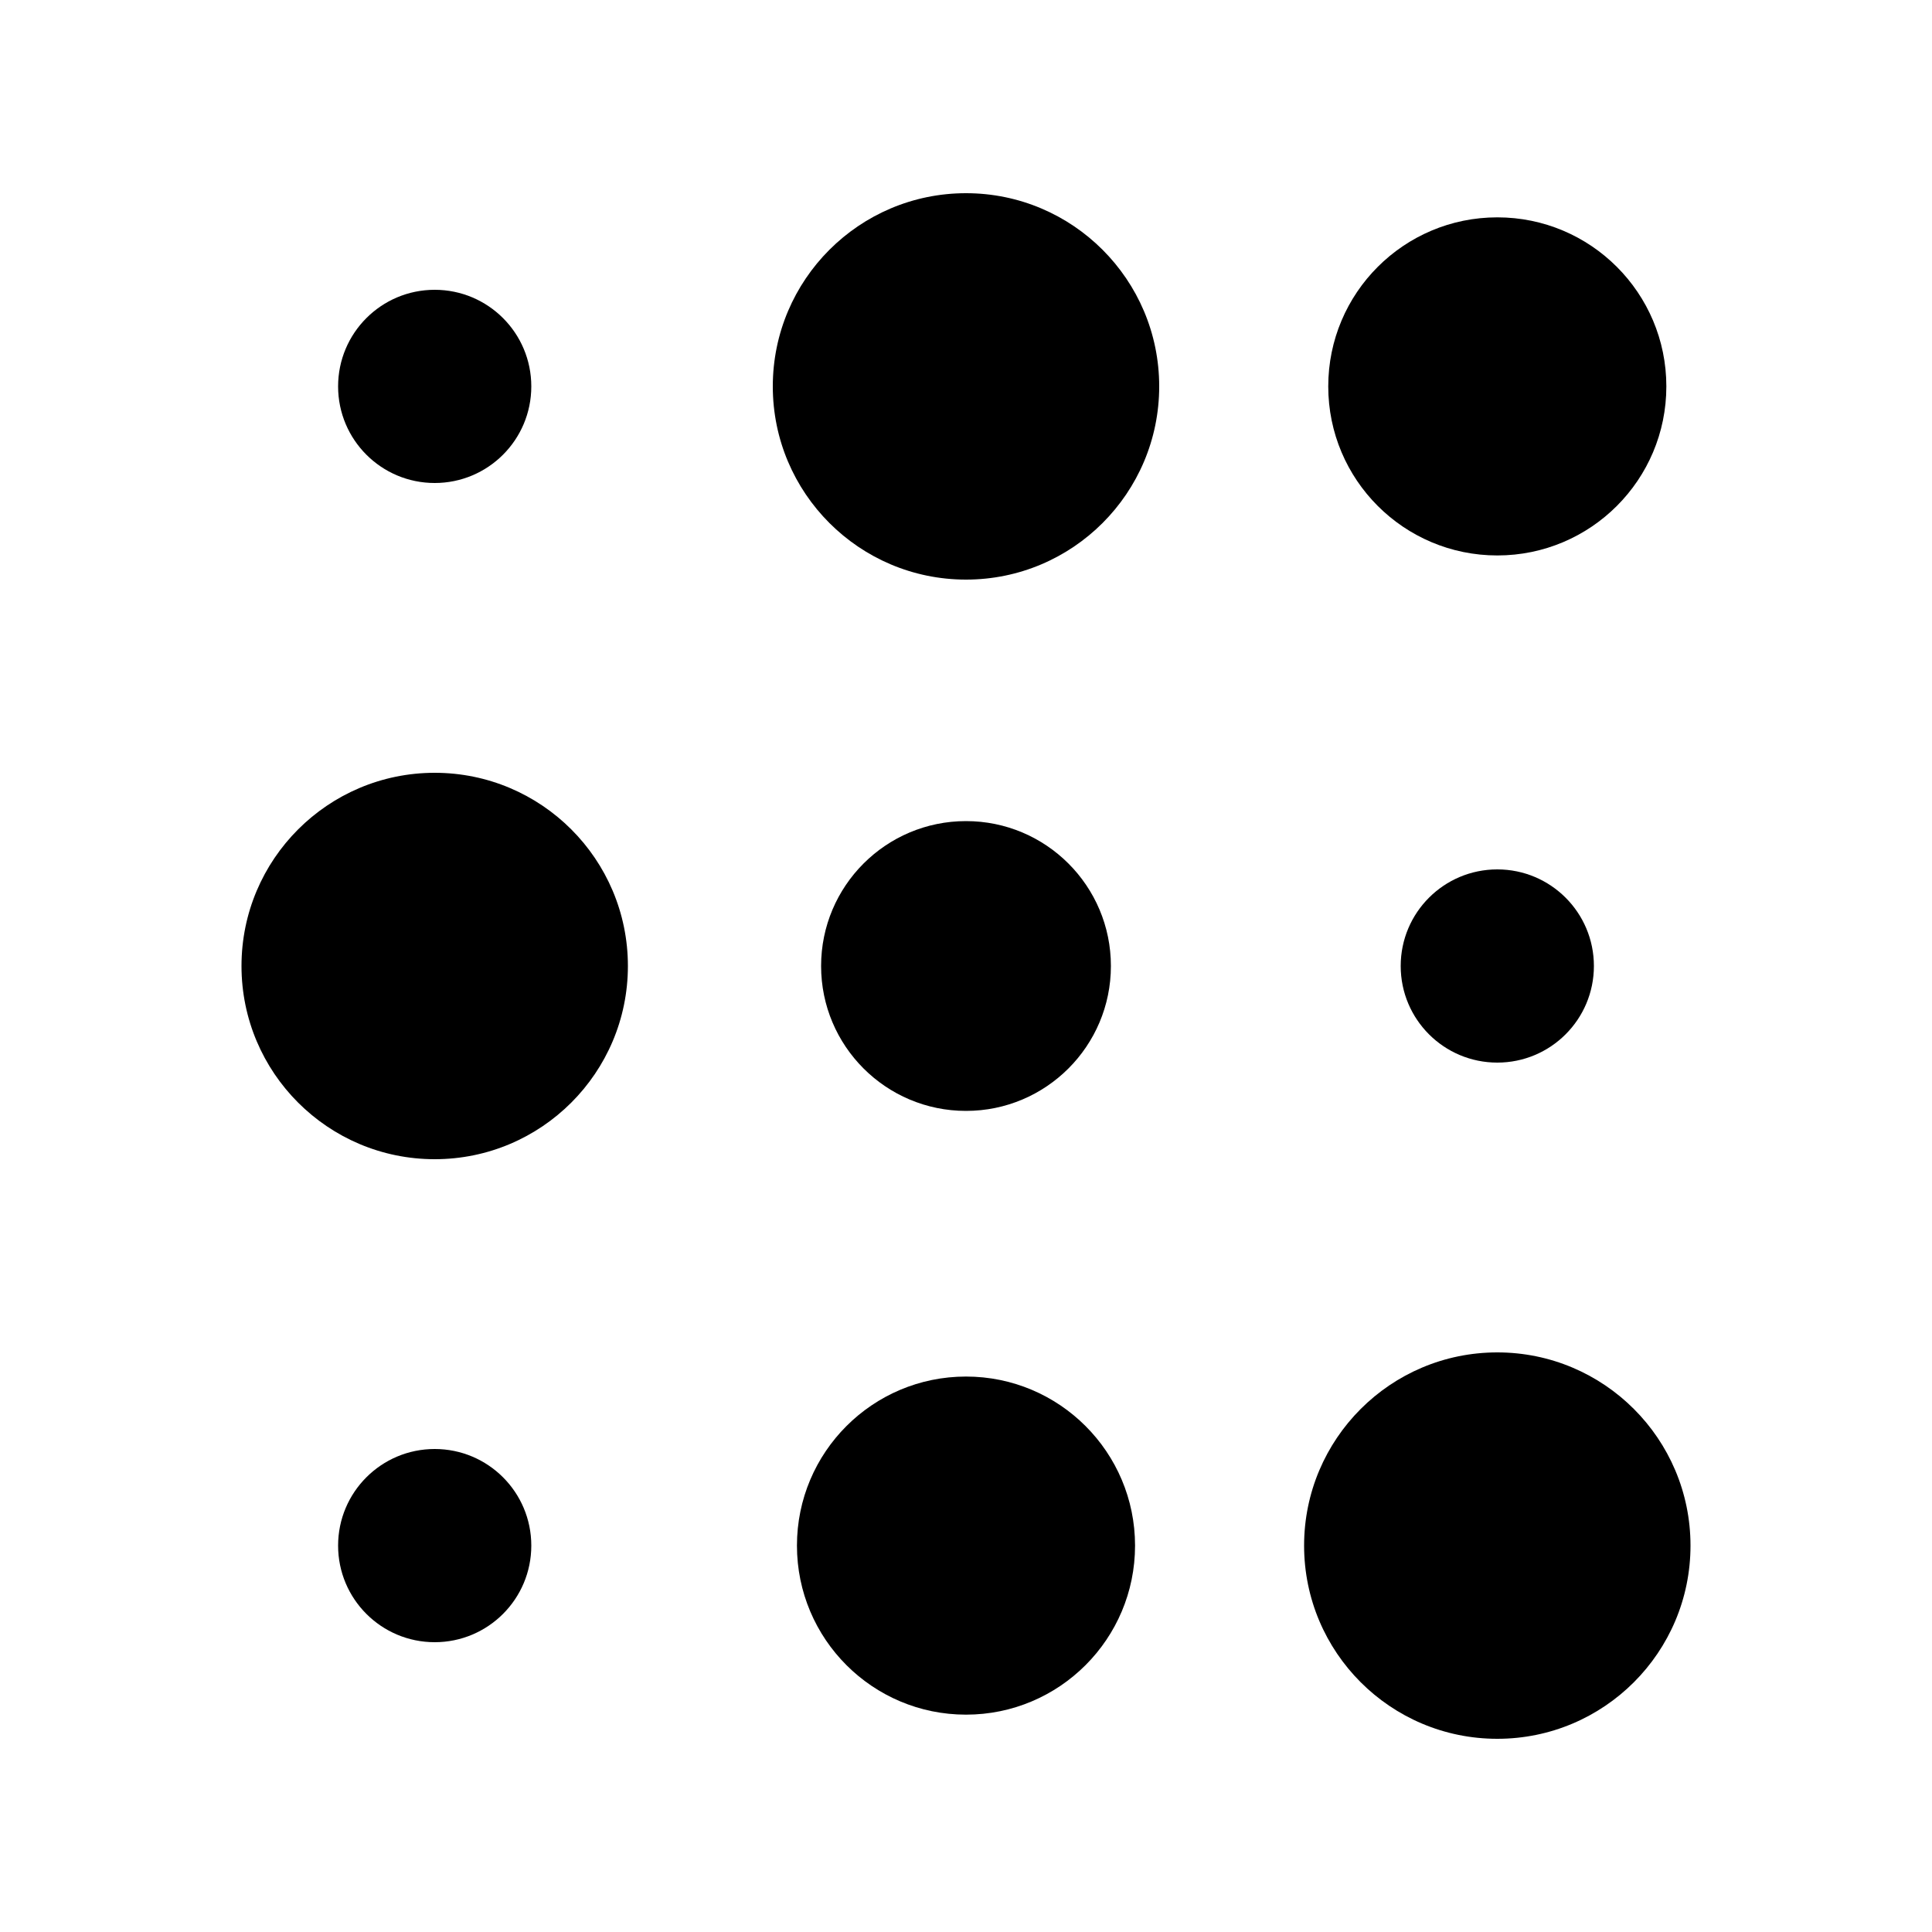 <svg width="24" height="24" viewBox="0 0 24 24" fill="none" xmlns="http://www.w3.org/2000/svg">
<path d="M14.4 4.8C14.4 6.125 13.325 7.2 12 7.2C10.675 7.2 9.6 6.125 9.6 4.8C9.6 3.475 10.675 2.4 12 2.4C13.325 2.4 14.4 3.475 14.4 4.8Z" fill="black"/>
<path d="M7.8 12C7.8 13.325 6.725 14.4 5.4 14.4C4.075 14.4 3 13.325 3 12C3 10.675 4.075 9.6 5.4 9.6C6.725 9.6 7.8 10.675 7.8 12Z" fill="black"/>
<path d="M18.6 21.6C19.925 21.6 21 20.526 21 19.2C21 17.875 19.925 16.8 18.6 16.8C17.274 16.8 16.2 17.875 16.2 19.2C16.2 20.526 17.274 21.6 18.6 21.6Z" fill="black"/>
<path d="M20.7 4.8C20.7 5.96 19.76 6.9 18.6 6.9C17.44 6.9 16.5 5.96 16.5 4.8C16.5 3.64 17.44 2.7 18.6 2.7C19.76 2.7 20.7 3.64 20.7 4.8Z" fill="black"/>
<path d="M18.6 13.2C19.263 13.2 19.8 12.663 19.8 12C19.8 11.337 19.263 10.8 18.6 10.8C17.937 10.8 17.4 11.337 17.4 12C17.4 12.663 17.937 13.2 18.6 13.2Z" fill="black"/>
<path d="M6.6 4.8C6.6 5.463 6.063 6 5.4 6C4.737 6 4.2 5.463 4.2 4.8C4.2 4.137 4.737 3.6 5.4 3.6C6.063 3.6 6.6 4.137 6.6 4.8Z" fill="black"/>
<path d="M5.4 20.4C6.063 20.4 6.6 19.863 6.6 19.2C6.6 18.537 6.063 18 5.4 18C4.737 18 4.2 18.537 4.2 19.2C4.2 19.863 4.737 20.4 5.4 20.4Z" fill="black"/>
<path d="M14.1 19.2C14.1 20.36 13.16 21.3 12 21.3C10.84 21.3 9.9 20.36 9.9 19.2C9.9 18.04 10.84 17.1 12 17.1C13.16 17.1 14.1 18.04 14.1 19.2Z" fill="black"/>
<path d="M12 13.8C12.994 13.8 13.8 12.994 13.8 12C13.8 11.006 12.994 10.2 12 10.2C11.006 10.2 10.2 11.006 10.2 12C10.2 12.994 11.006 13.8 12 13.8Z" fill="black"/>
</svg>
